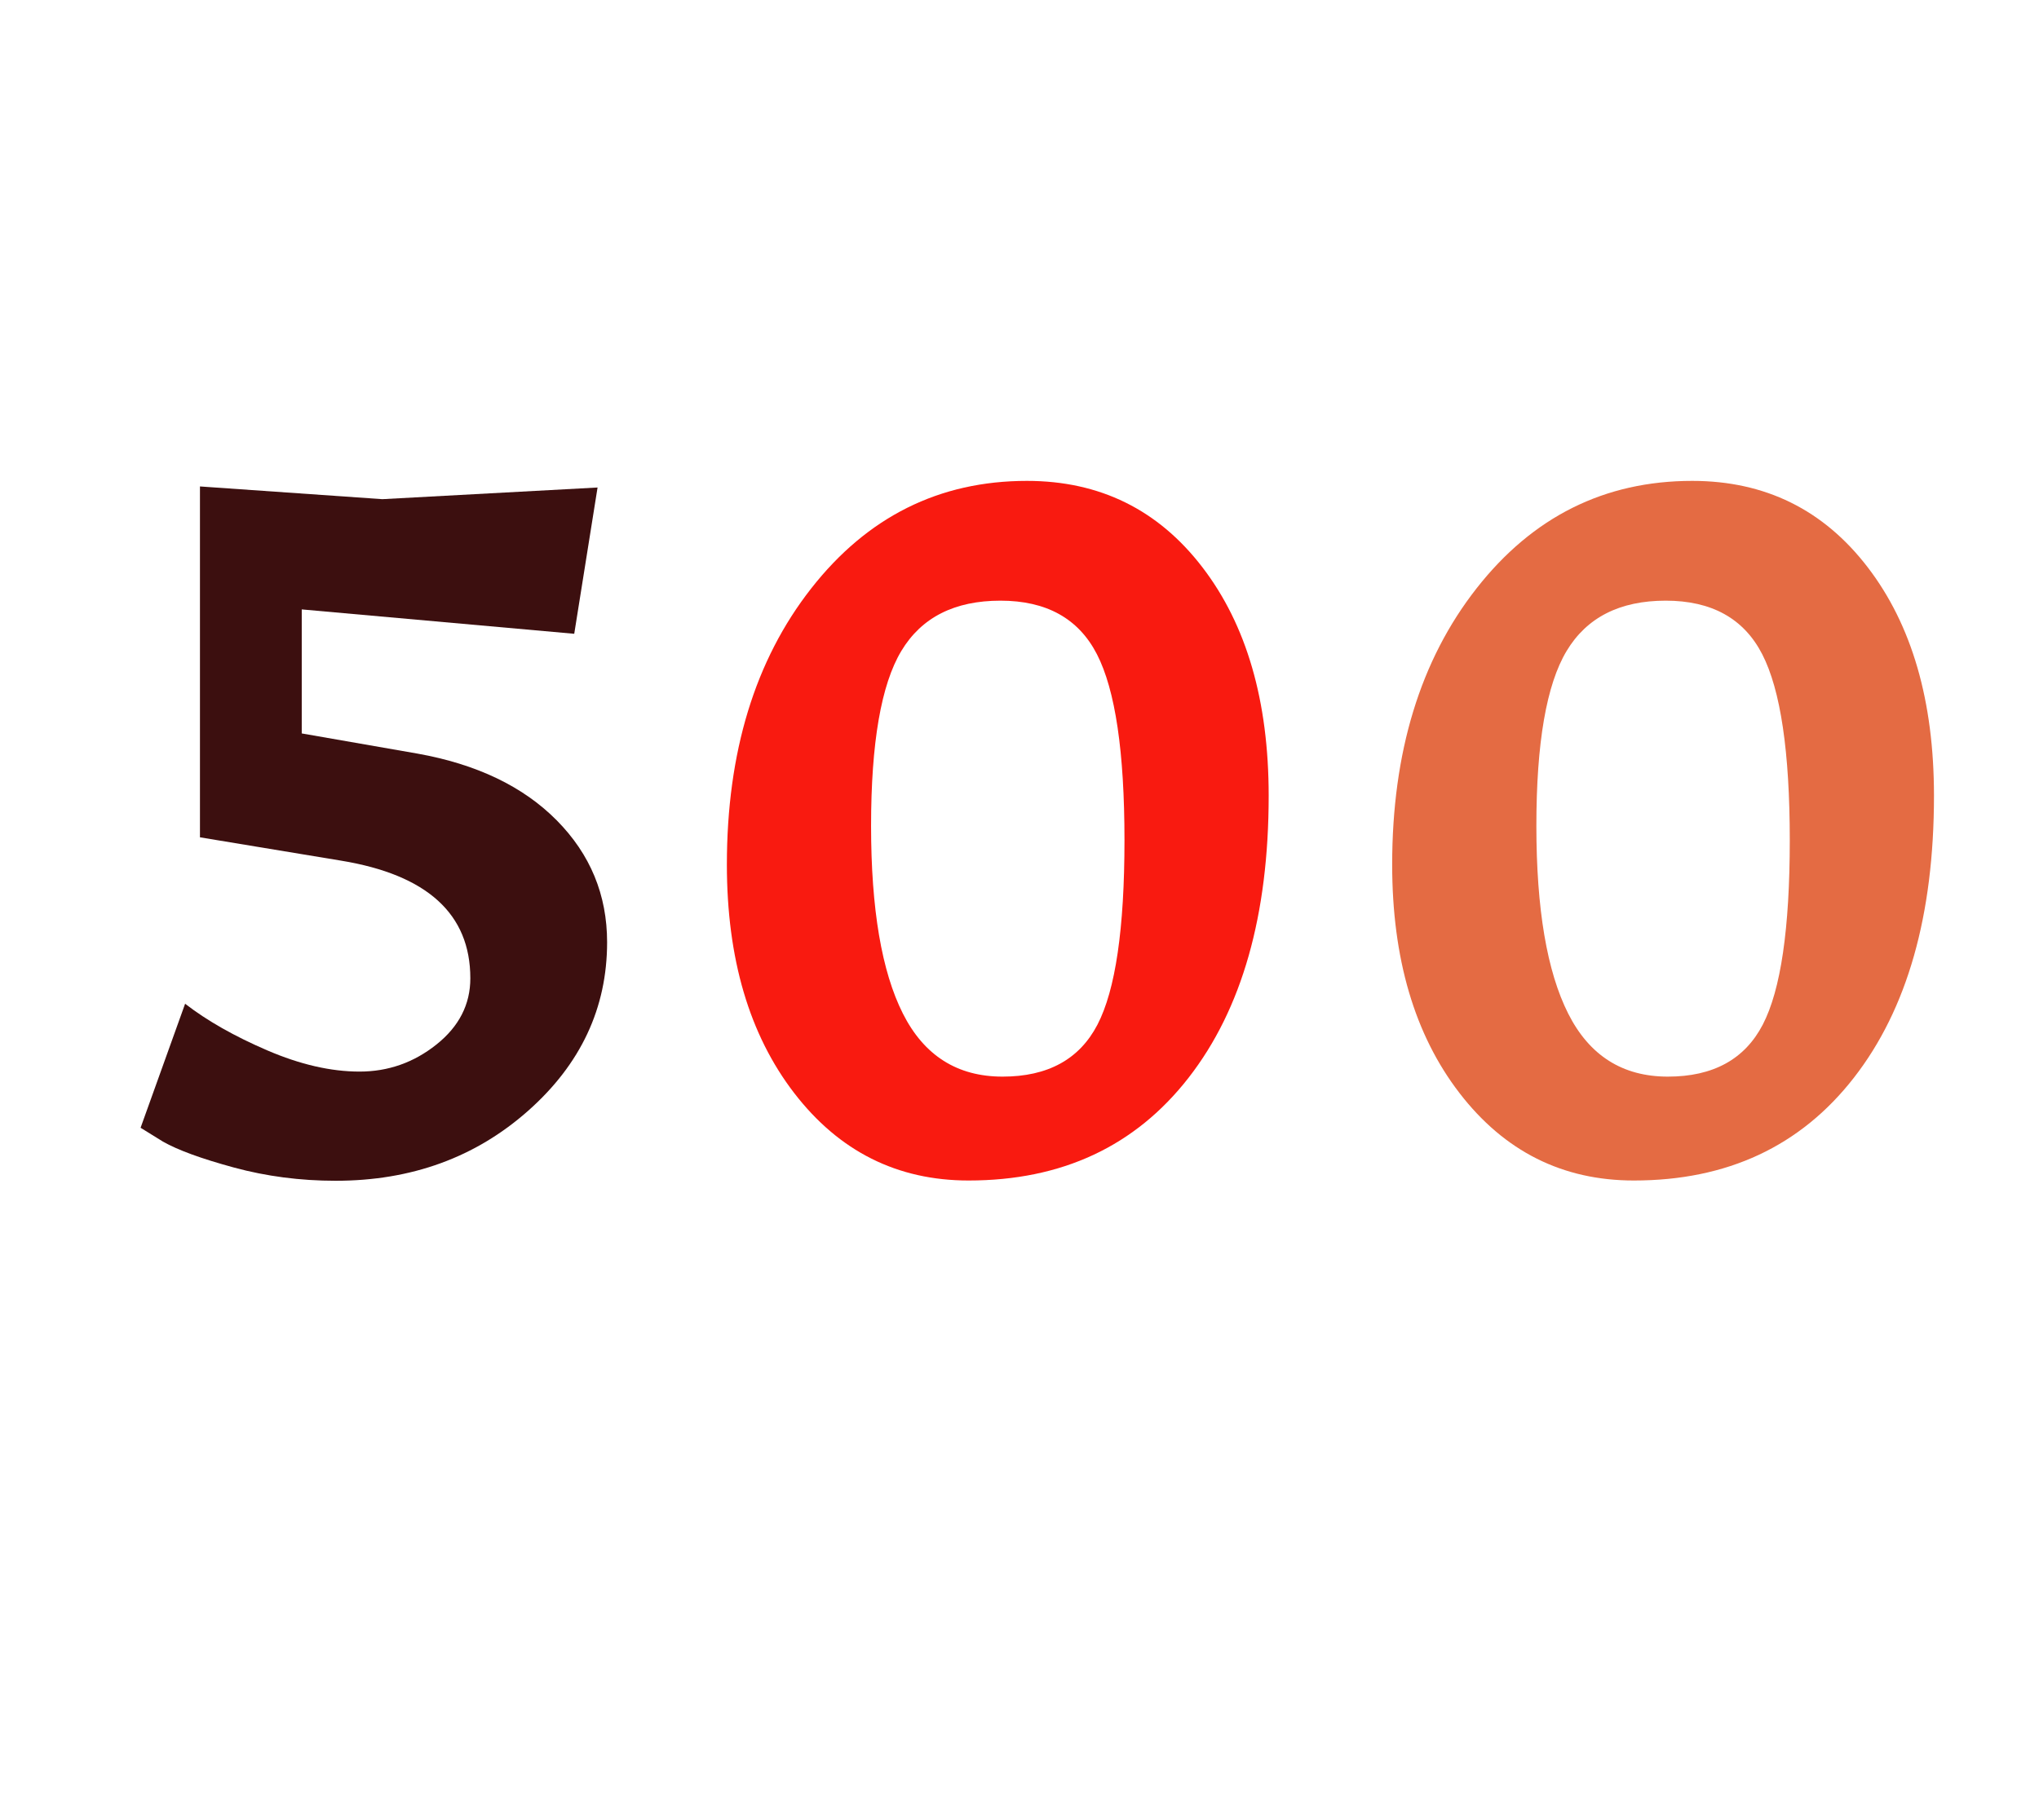 <?xml version="1.0" encoding="utf-8"?>
<svg xmlns="http://www.w3.org/2000/svg" style="margin: auto; background: rgba(0, 0, 0, 0) none repeat scroll 0% 0%; display: block; shape-rendering: auto;" width="280" height="250" preserveAspectRatio="xMidYMid">
<style type="text/css">
  text {
    text-anchor: middle; font-size: 160px; opacity: 0;
  }
</style>
<g style="transform-origin:140px 125px;transform:scale(1)">
<g transform="translate(140,125)">
  <g transform="translate(0,0)"><g class="path" style="transform: scale(0.91); transform-origin: -88.663px -10.501px 0px; animation: 1s linear -0.44s infinite normal forwards running breath-a2992112-2ca5-4f76-b52e-0961dc827213;"><path d="M73.12-34.24L73.12-34.24L73.12-34.24Q73.12-19.36 61.20-8.80L61.20-8.80L61.20-8.80Q49.28 1.76 32.16 1.76L32.16 1.76L32.16 1.76Q24.16 1.76 16.80-0.24L16.80-0.24L16.80-0.24Q9.44-2.24 6.08-4.16L6.08-4.16L2.72-6.24L9.44-24.96L9.44-24.96Q14.40-21.12 21.84-17.92L21.84-17.92L21.84-17.92Q29.28-14.72 35.76-14.72L35.76-14.72L35.76-14.72Q42.24-14.72 47.36-18.80L47.36-18.80L47.36-18.80Q52.48-22.88 52.48-28.80L52.48-28.80L52.48-28.80Q52.48-43.36 32.96-46.56L32.96-46.56L11.68-50.08L11.68-103.04L39.20-101.12L71.68-102.88L68.16-80.80L27.04-84.48L27.04-65.76L44.48-62.72L44.48-62.72Q57.92-60.32 65.52-52.64L65.52-52.64L65.52-52.64Q73.12-44.96 73.12-34.24" fill="#3c0f0f" stroke="none" stroke-width="none" transform="translate(-126.583,40.139)" style="fill: rgb(60, 15, 15);"></path></g><g class="path" style="transform: scale(0.91); transform-origin: -2.983px -10.901px 0px; animation: 1s linear -0.22s infinite normal forwards running breath-a2992112-2ca5-4f76-b52e-0961dc827213;"><path d="M128-103.84L128-103.84L128-103.84Q144.48-103.84 154.48-90.80L154.48-90.80L154.48-90.80Q164.48-77.76 164.48-56.32L164.48-56.32L164.48-56.32Q164.48-29.28 152.40-13.76L152.40-13.76L152.40-13.76Q140.32 1.76 119.20 1.76L119.20 1.76L119.20 1.76Q103.04 1.76 92.88-11.44L92.88-11.44L92.88-11.44Q82.72-24.64 82.72-45.92L82.72-45.92L82.72-45.92Q82.72-71.36 95.44-87.60L95.44-87.60L95.44-87.60Q108.16-103.84 128-103.84zM124.32-13.92L124.32-13.92L124.32-13.92Q134.56-13.92 138.64-21.76L138.64-21.76L138.64-21.76Q142.72-29.60 142.72-49.60L142.72-49.60L142.72-49.60Q142.72-69.60 138.56-77.68L138.56-77.68L138.56-77.68Q134.40-85.76 124-85.76L124-85.76L124-85.76Q113.60-85.76 109.04-78.16L109.04-78.16L109.04-78.16Q104.48-70.56 104.48-51.76L104.48-51.76L104.48-51.76Q104.48-32.96 109.28-23.44L109.28-23.44L109.28-23.44Q114.08-13.92 124.32-13.92" fill="#3c0f0f" stroke="none" stroke-width="none" transform="translate(-126.583,40.139)" style="fill: rgb(249, 26, 16);"></path></g><g class="path" style="transform: scale(0.91); transform-origin: 88.377px -10.901px 0px; animation: 1s linear 0s infinite normal forwards running breath-a2992112-2ca5-4f76-b52e-0961dc827213;"><path d="M219.36-103.84L219.36-103.84L219.36-103.84Q235.84-103.84 245.84-90.80L245.84-90.80L245.84-90.80Q255.84-77.76 255.84-56.32L255.84-56.32L255.84-56.32Q255.84-29.28 243.76-13.76L243.76-13.76L243.76-13.76Q231.68 1.76 210.56 1.76L210.56 1.76L210.56 1.76Q194.40 1.76 184.24-11.44L184.24-11.44L184.24-11.44Q174.08-24.64 174.08-45.92L174.08-45.92L174.08-45.92Q174.08-71.36 186.80-87.60L186.80-87.60L186.80-87.60Q199.52-103.84 219.36-103.84zM215.68-13.92L215.68-13.92L215.68-13.92Q225.92-13.92 230-21.76L230-21.76L230-21.76Q234.08-29.60 234.08-49.60L234.08-49.60L234.08-49.60Q234.08-69.60 229.92-77.68L229.92-77.68L229.92-77.68Q225.76-85.76 215.36-85.76L215.36-85.76L215.36-85.76Q204.96-85.76 200.40-78.16L200.40-78.16L200.40-78.16Q195.84-70.56 195.84-51.76L195.84-51.76L195.84-51.76Q195.84-32.96 200.64-23.44L200.64-23.44L200.64-23.44Q205.44-13.92 215.68-13.92" fill="#3c0f0f" stroke="none" stroke-width="none" transform="translate(-126.583,40.139)" style="fill: rgb(228, 107, 67);"></path></g></g>
</g>
</g>
<style id="breath-a2992112-2ca5-4f76-b52e-0961dc827213" data-anikit="">@keyframes breath-a2992112-2ca5-4f76-b52e-0961dc827213
{
  0% {
    animation-timing-function: cubic-bezier(0.965,0.241,-0.07,0.791);
    transform: scale(0.91);
  }
  51% {
    animation-timing-function: cubic-bezier(0.923,0.263,-0.031,0.763);
    transform: scale(1.03);
  }
  100% {
    transform: scale(0.91);
  }
}</style></svg>